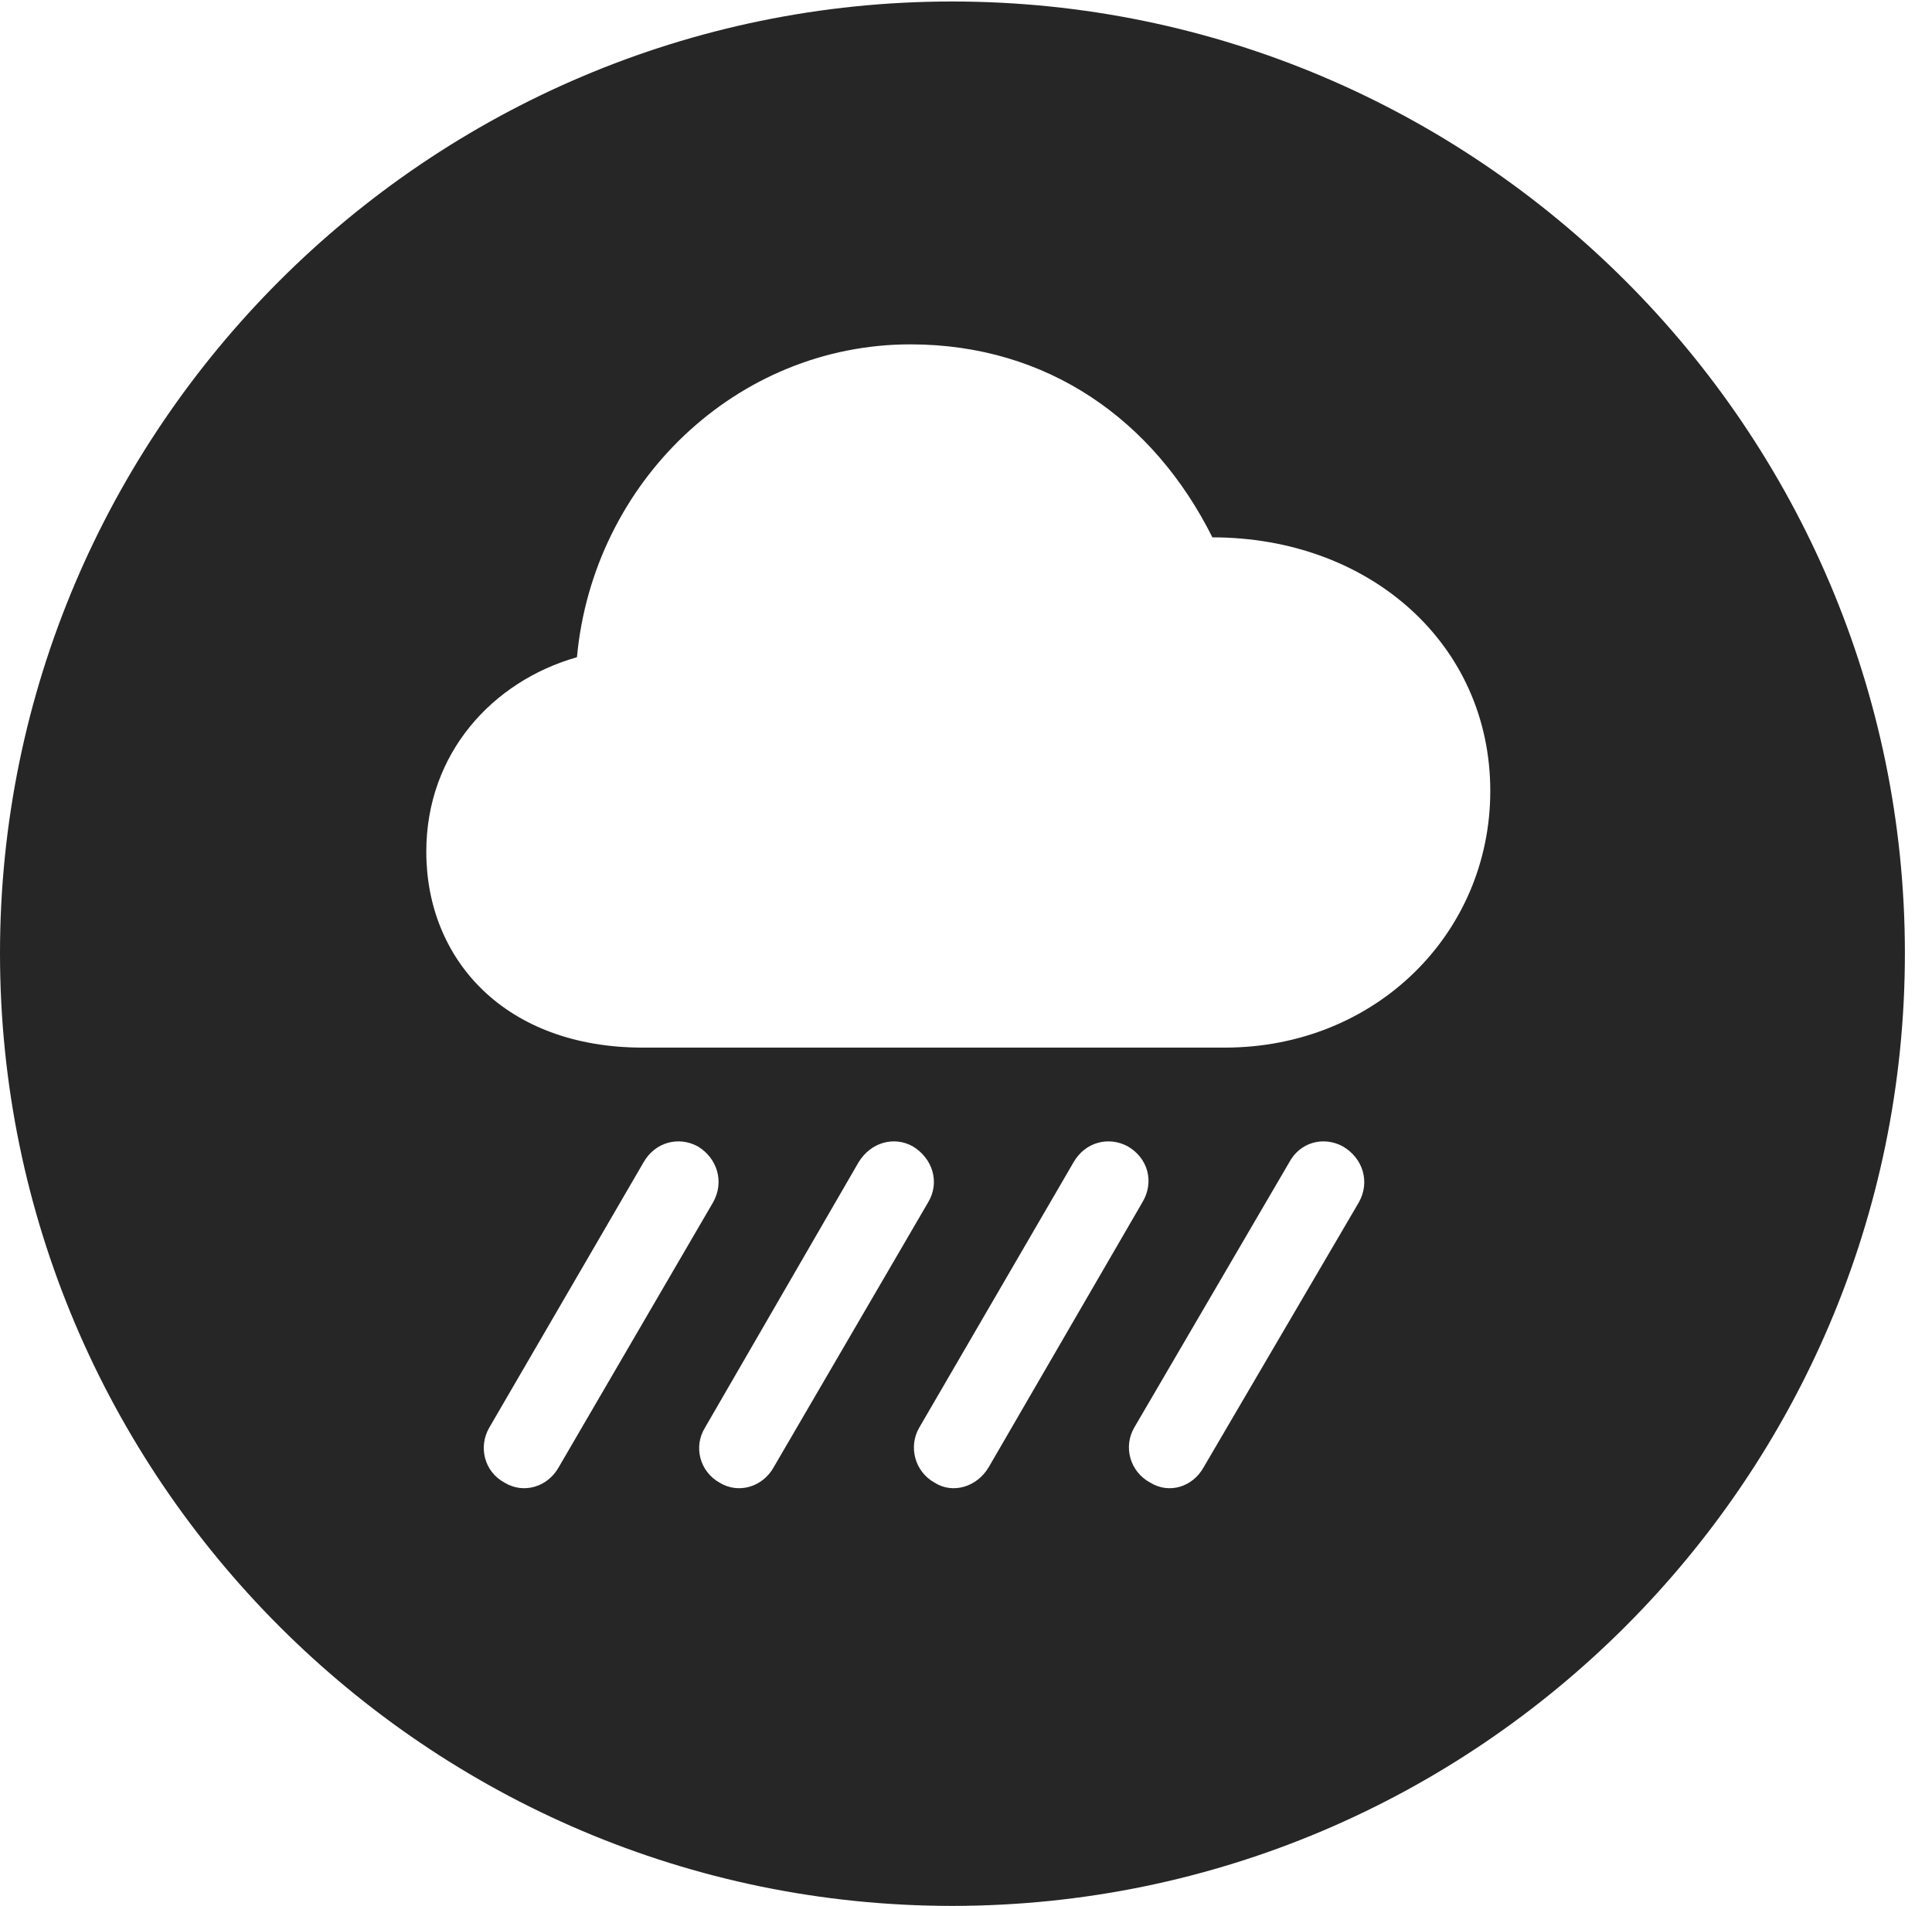 <?xml version="1.0" encoding="UTF-8"?>
<!--Generator: Apple Native CoreSVG 326-->
<!DOCTYPE svg
PUBLIC "-//W3C//DTD SVG 1.1//EN"
       "http://www.w3.org/Graphics/SVG/1.1/DTD/svg11.dtd">
<svg version="1.1" xmlns="http://www.w3.org/2000/svg" xmlns:xlink="http://www.w3.org/1999/xlink" viewBox="0 0 25.801 25.459">
 <g>
  <rect height="25.459" opacity="0" width="25.801" x="0" y="0"/>
  <path d="M25.439 12.734C25.439 19.746 19.727 25.459 12.715 25.459C5.713 25.459 0 19.746 0 12.734C0 5.732 5.713 0.02 12.715 0.02C19.727 0.02 25.439 5.732 25.439 12.734ZM11.465 15.527L9.414 19.072C9.258 19.326 9.346 19.658 9.609 19.805C9.863 19.961 10.185 19.863 10.332 19.6L12.393 16.064C12.559 15.791 12.451 15.469 12.188 15.312C11.943 15.176 11.631 15.254 11.465 15.527ZM17.217 15.527L15.146 19.072C15 19.326 15.088 19.658 15.361 19.805C15.615 19.961 15.928 19.863 16.074 19.6L18.145 16.064C18.301 15.791 18.203 15.469 17.93 15.312C17.676 15.176 17.363 15.254 17.217 15.527ZM14.336 15.527L12.275 19.072C12.129 19.326 12.217 19.658 12.48 19.805C12.725 19.961 13.047 19.863 13.203 19.6L15.254 16.064C15.42 15.791 15.332 15.469 15.059 15.312C14.805 15.176 14.492 15.254 14.336 15.527ZM8.594 15.527L6.533 19.072C6.387 19.326 6.465 19.658 6.738 19.805C6.992 19.961 7.314 19.863 7.461 19.6L9.521 16.064C9.678 15.791 9.58 15.469 9.316 15.312C9.062 15.176 8.75 15.254 8.594 15.527ZM7.705 8.779C6.572 9.102 5.693 10.068 5.693 11.377C5.693 12.822 6.748 13.994 8.584 13.994L16.357 13.994C18.369 13.994 19.902 12.471 19.902 10.566C19.902 8.604 18.291 7.178 16.191 7.178C15.41 5.615 13.994 4.6 12.158 4.6C9.834 4.6 7.92 6.445 7.705 8.779Z" fill="black" fill-opacity="0.85"/>
 </g>
</svg>
